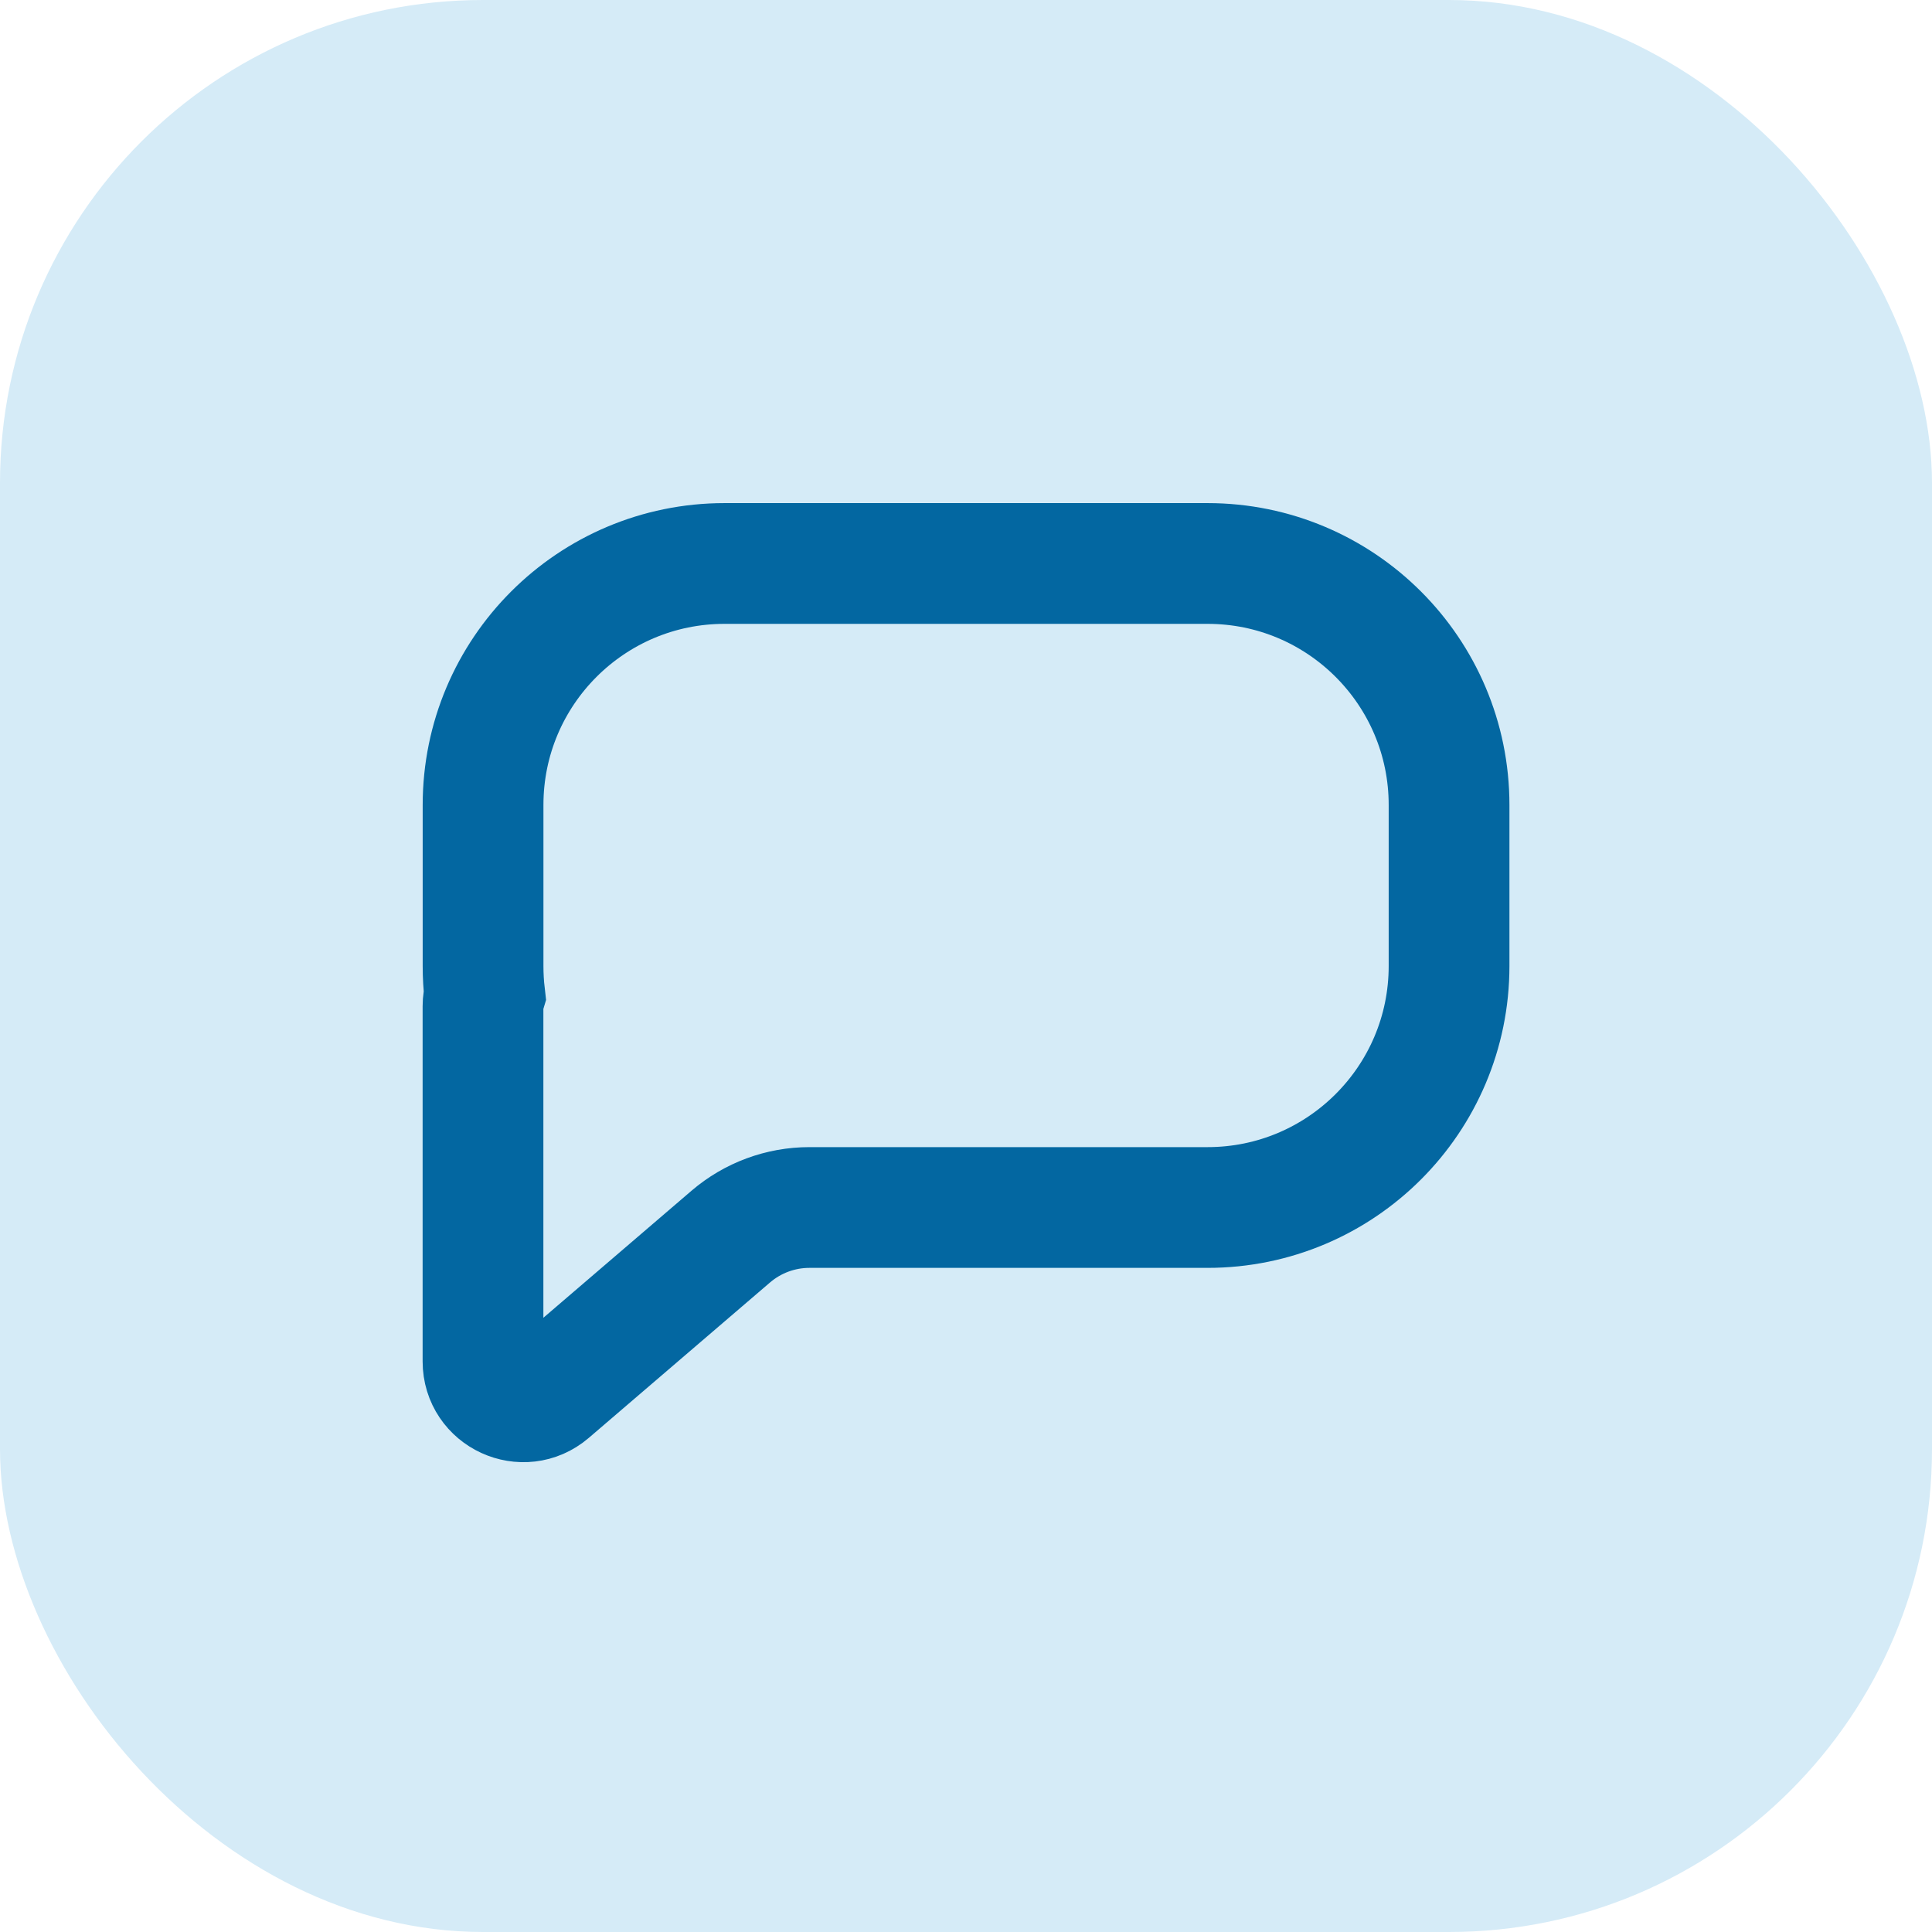 <svg width="32" height="32" viewBox="0 0 32 32" fill="none" xmlns="http://www.w3.org/2000/svg">
<rect width="32" height="32" rx="8" fill="#D5EBF7"/>
<path d="M12.001 9.333C9.792 9.333 8.001 11.124 8.001 13.333V16C8.001 16.16 8.01 16.318 8.028 16.474C8.01 16.535 8 16.599 8 16.667V22.55C8 23.12 8.668 23.427 9.101 23.057L12.105 20.481C12.467 20.171 12.929 20 13.406 20H20.001C22.21 20 24.001 18.209 24.001 16V13.333C24.001 11.124 22.21 9.333 20.001 9.333H12.001Z" stroke="#0367A1" stroke-width="2"/>
</svg>
